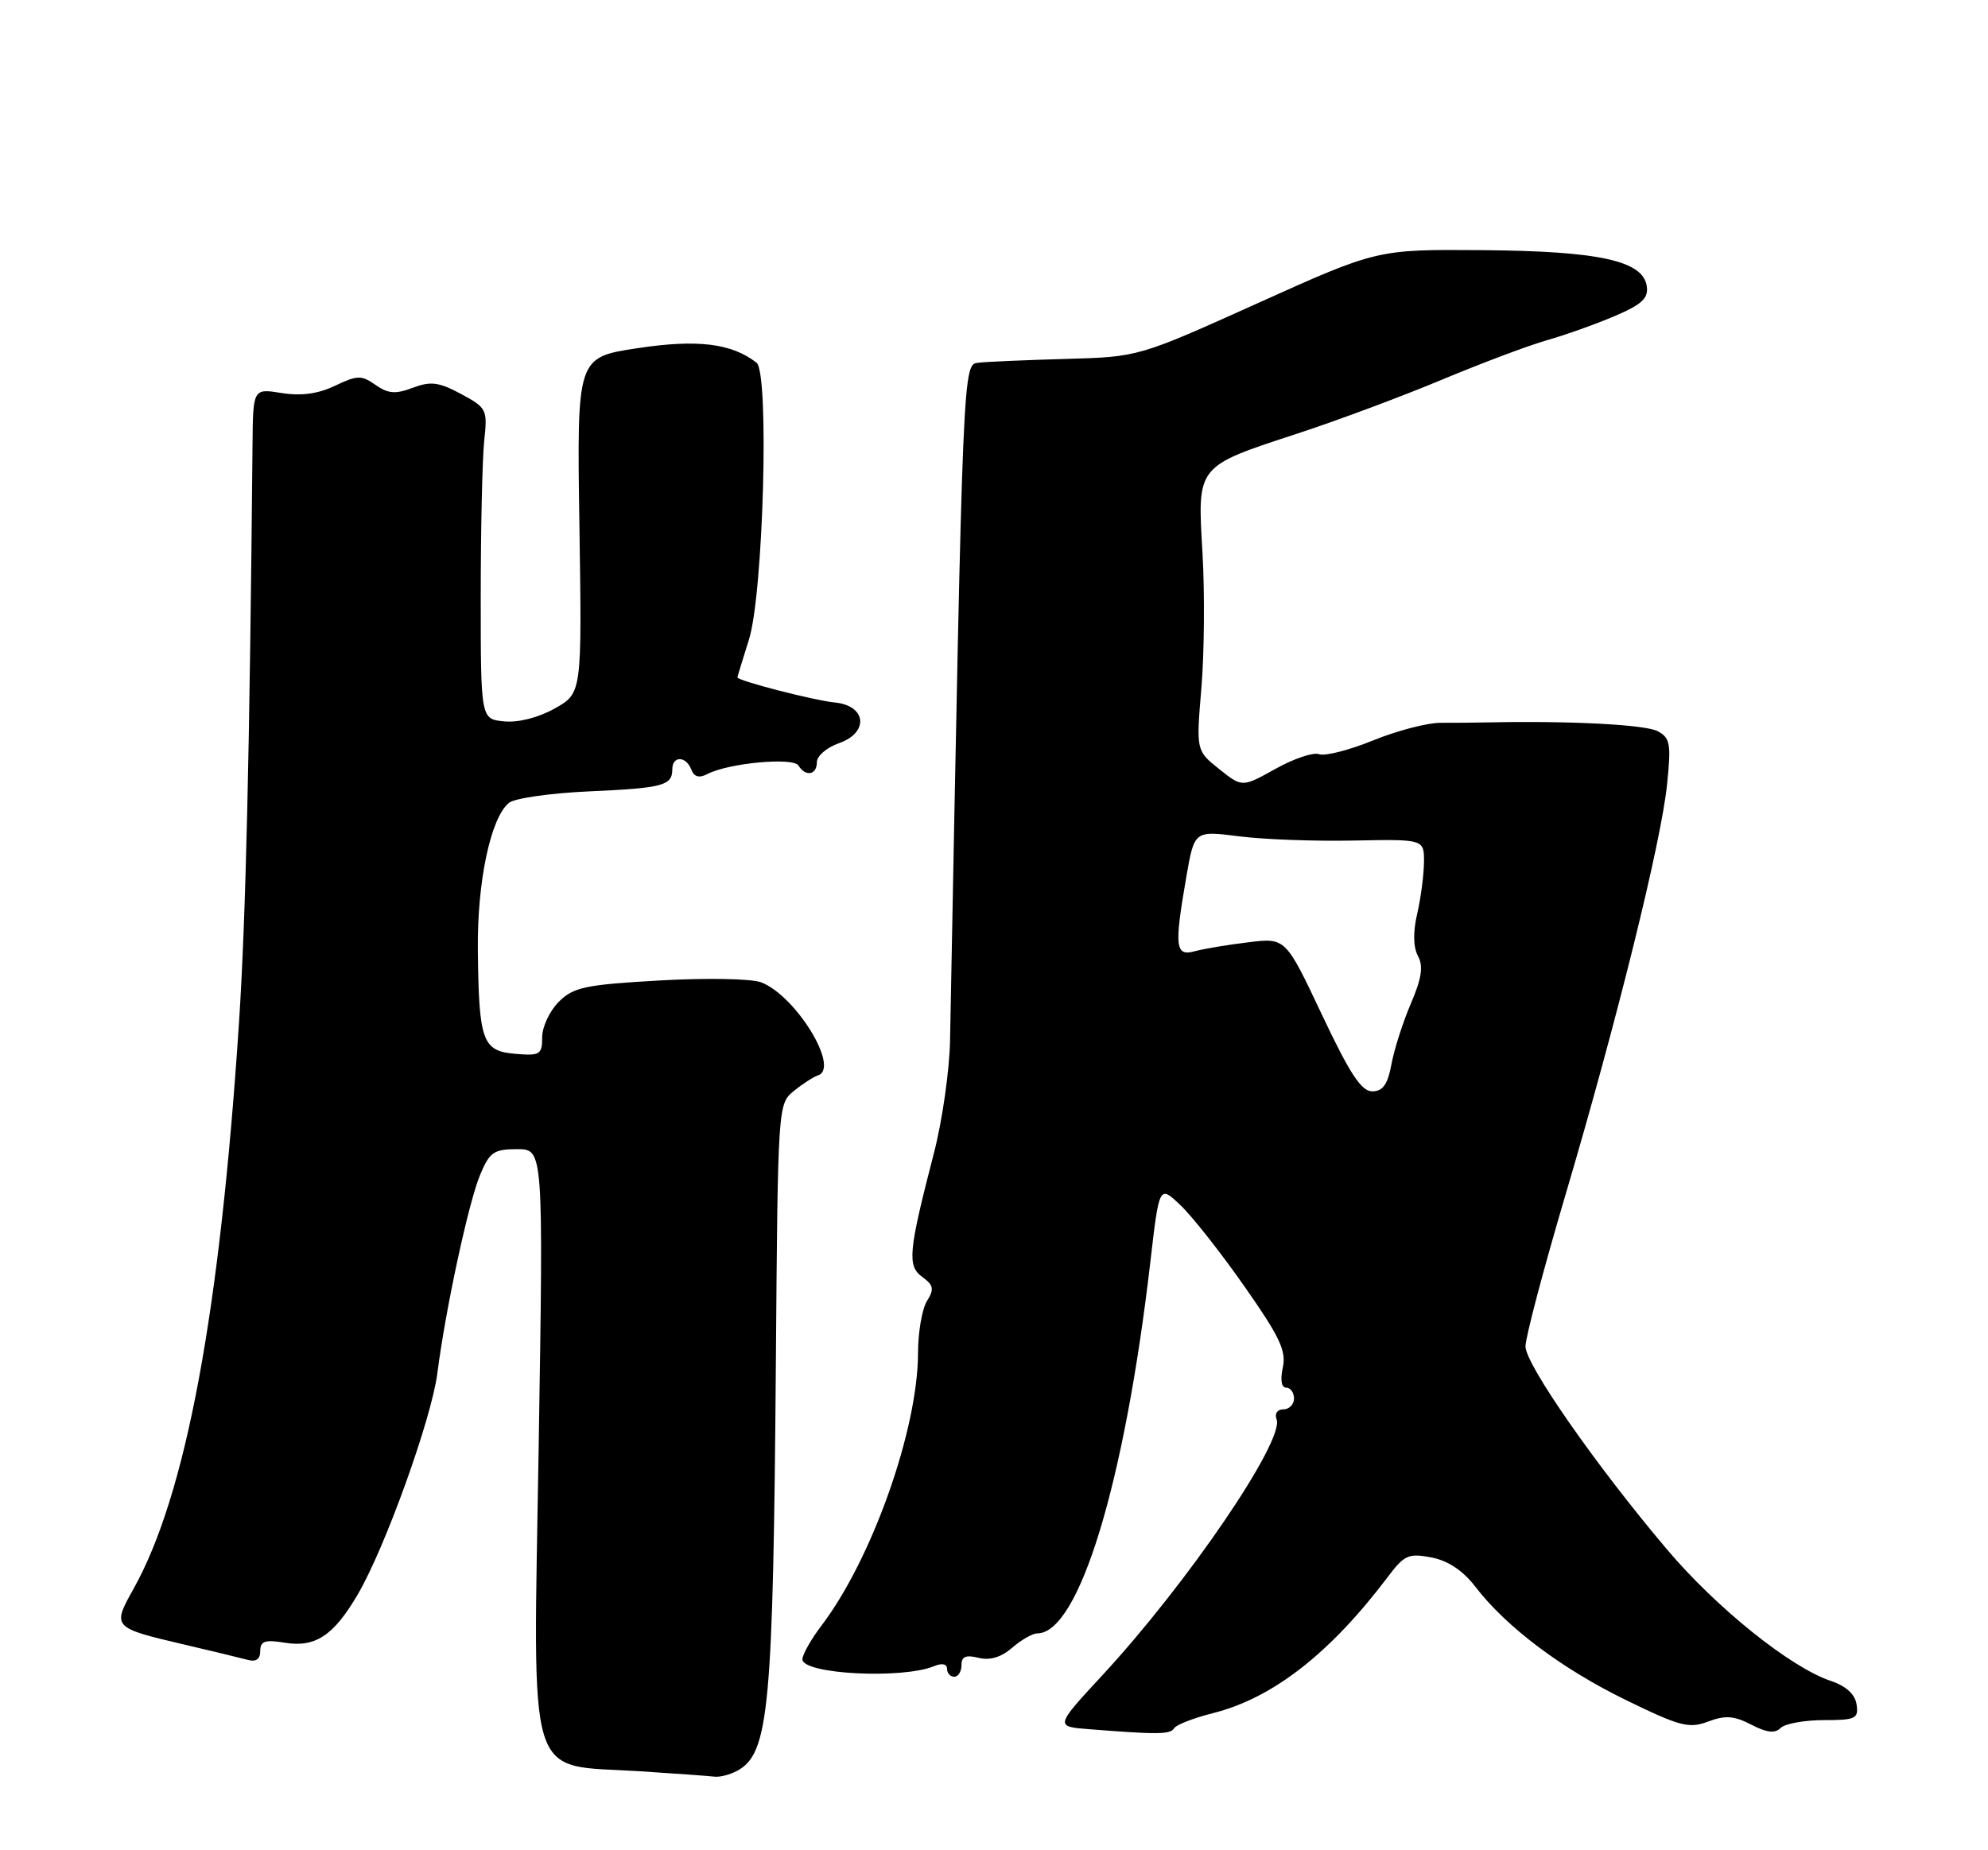 <?xml version="1.0" encoding="UTF-8" standalone="no"?>
<!DOCTYPE svg PUBLIC "-//W3C//DTD SVG 1.1//EN" "http://www.w3.org/Graphics/SVG/1.1/DTD/svg11.dtd" >
<svg xmlns="http://www.w3.org/2000/svg" xmlns:xlink="http://www.w3.org/1999/xlink" version="1.1" viewBox="0 0 275 256">
 <g >
 <path fill="currentColor"
d=" M 101.96 245.02 C 106.38 242.65 106.95 236.59 107.33 188.12 C 107.60 152.97 107.62 152.73 109.81 150.95 C 111.03 149.96 112.54 148.99 113.17 148.78 C 116.22 147.76 110.06 137.73 105.27 135.91 C 103.94 135.41 97.69 135.29 91.22 135.66 C 80.91 136.25 79.32 136.59 77.29 138.62 C 76.03 139.88 75.00 142.08 75.00 143.51 C 75.00 145.91 74.70 146.10 71.29 145.81 C 66.72 145.43 66.24 144.08 66.10 131.43 C 66.00 122.02 67.86 113.19 70.39 111.09 C 71.16 110.45 76.12 109.74 81.43 109.50 C 91.71 109.04 93.00 108.70 93.00 106.44 C 93.00 104.55 94.90 104.58 95.63 106.48 C 96.02 107.50 96.71 107.69 97.85 107.10 C 100.73 105.58 109.72 104.74 110.45 105.92 C 111.44 107.52 113.00 107.23 113.00 105.45 C 113.00 104.59 114.37 103.42 116.05 102.83 C 120.24 101.37 119.87 97.64 115.50 97.20 C 112.61 96.92 101.99 94.18 102.01 93.72 C 102.02 93.60 102.73 91.25 103.60 88.50 C 105.60 82.17 106.44 51.57 104.65 50.18 C 101.19 47.49 96.44 46.92 88.15 48.18 C 79.80 49.45 79.80 49.45 80.15 72.68 C 80.50 95.91 80.50 95.91 76.75 98.02 C 74.49 99.29 71.71 100.00 69.75 99.81 C 66.50 99.50 66.50 99.50 66.50 82.50 C 66.50 73.15 66.72 63.48 66.98 61.00 C 67.45 56.66 67.34 56.43 63.78 54.51 C 60.70 52.86 59.59 52.72 57.11 53.65 C 54.71 54.56 53.70 54.48 51.95 53.26 C 50.00 51.89 49.44 51.90 46.35 53.37 C 43.99 54.50 41.67 54.81 38.96 54.38 C 35.00 53.74 35.00 53.74 34.93 61.62 C 34.53 104.59 34.00 127.15 33.06 141.50 C 30.42 181.64 25.72 206.86 18.48 219.82 C 15.49 225.16 15.54 225.21 25.47 227.54 C 29.34 228.44 33.29 229.40 34.25 229.66 C 35.42 229.98 36.00 229.57 36.00 228.44 C 36.00 227.06 36.65 226.84 39.39 227.29 C 43.63 227.98 46.15 226.31 49.50 220.59 C 53.27 214.15 59.70 196.28 60.50 190.00 C 61.63 181.16 64.81 166.38 66.42 162.54 C 67.73 159.41 68.31 159.00 71.54 159.00 C 75.17 159.00 75.17 159.00 74.52 199.93 C 73.75 247.75 72.62 244.07 88.45 245.07 C 93.43 245.39 98.09 245.73 98.82 245.82 C 99.54 245.92 100.95 245.56 101.96 245.02 Z  M 162.42 239.12 C 162.72 238.64 165.11 237.71 167.73 237.05 C 176.04 234.98 183.98 228.79 192.01 218.14 C 194.26 215.15 194.86 214.89 198.01 215.49 C 200.31 215.94 202.38 217.31 204.09 219.55 C 208.39 225.14 216.02 230.88 224.91 235.22 C 232.39 238.87 233.64 239.20 236.28 238.20 C 238.65 237.31 239.86 237.39 242.24 238.62 C 244.39 239.74 245.53 239.87 246.31 239.09 C 246.91 238.49 249.59 238.00 252.27 238.00 C 256.70 238.00 257.11 237.80 256.82 235.83 C 256.61 234.42 255.37 233.29 253.27 232.58 C 247.68 230.71 237.42 222.47 230.55 214.33 C 220.73 202.71 211.04 188.80 211.02 186.30 C 211.01 185.09 213.50 175.64 216.56 165.30 C 223.67 141.25 229.79 116.53 230.61 108.50 C 231.18 102.92 231.04 102.09 229.31 101.17 C 227.62 100.26 217.21 99.72 206.00 99.95 C 204.07 99.99 201.03 100.02 199.23 100.01 C 197.43 100.01 193.24 101.10 189.93 102.45 C 186.61 103.80 183.26 104.65 182.47 104.35 C 181.69 104.05 178.97 104.96 176.44 106.38 C 171.83 108.95 171.83 108.95 168.65 106.41 C 165.46 103.86 165.46 103.86 166.19 95.18 C 166.59 90.41 166.66 82.00 166.34 76.50 C 165.63 64.34 165.43 64.59 179.50 59.98 C 185.00 58.18 194.00 54.82 199.50 52.52 C 205.00 50.22 211.53 47.77 214.00 47.07 C 216.47 46.37 220.66 44.88 223.30 43.76 C 227.12 42.13 228.04 41.28 227.80 39.61 C 227.30 36.07 221.22 34.74 205.00 34.61 C 190.50 34.50 190.50 34.50 174.00 41.94 C 157.50 49.38 157.50 49.38 147.50 49.66 C 142.00 49.81 136.56 50.05 135.41 50.18 C 133.17 50.44 133.23 48.99 131.42 144.00 C 131.34 148.12 130.34 155.10 129.20 159.50 C 125.65 173.23 125.47 175.14 127.58 176.68 C 129.15 177.83 129.25 178.37 128.23 180.01 C 127.55 181.09 126.99 184.34 126.99 187.24 C 126.96 197.84 120.60 215.77 113.62 224.94 C 112.18 226.84 111.00 228.93 111.00 229.58 C 111.00 231.65 124.85 232.36 129.25 230.52 C 130.30 230.08 131.00 230.23 131.00 230.89 C 131.00 231.50 131.45 232.00 132.00 232.00 C 132.55 232.00 133.00 231.28 133.00 230.39 C 133.00 229.20 133.61 228.94 135.36 229.38 C 136.94 229.77 138.49 229.31 140.02 227.98 C 141.28 226.89 142.83 226.00 143.48 226.00 C 149.24 226.00 155.57 205.25 159.12 174.67 C 160.36 163.97 160.36 163.97 163.28 166.74 C 164.89 168.26 168.87 173.31 172.13 177.97 C 177.02 184.94 177.96 186.92 177.45 189.22 C 177.08 190.92 177.26 192.00 177.92 192.00 C 178.51 192.00 179.00 192.68 179.00 193.50 C 179.00 194.32 178.34 195.00 177.53 195.00 C 176.69 195.00 176.29 195.59 176.59 196.38 C 177.72 199.31 164.26 219.07 152.52 231.76 C 145.92 238.89 145.92 238.89 150.71 239.26 C 160.18 240.01 161.89 239.99 162.42 239.12 Z  M 182.85 140.37 C 177.83 129.74 177.83 129.74 172.67 130.38 C 169.83 130.72 166.49 131.28 165.25 131.62 C 162.57 132.35 162.42 131.01 164.11 121.29 C 165.22 114.93 165.22 114.93 171.36 115.71 C 174.74 116.15 181.89 116.41 187.25 116.30 C 197.00 116.11 197.00 116.11 196.98 119.30 C 196.96 121.06 196.54 124.27 196.04 126.43 C 195.45 128.97 195.49 131.05 196.15 132.28 C 196.91 133.70 196.66 135.37 195.17 138.84 C 194.07 141.40 192.86 145.19 192.48 147.25 C 191.95 150.07 191.29 151.00 189.82 151.00 C 188.31 151.00 186.71 148.55 182.85 140.37 Z "/>
</g>
</svg>